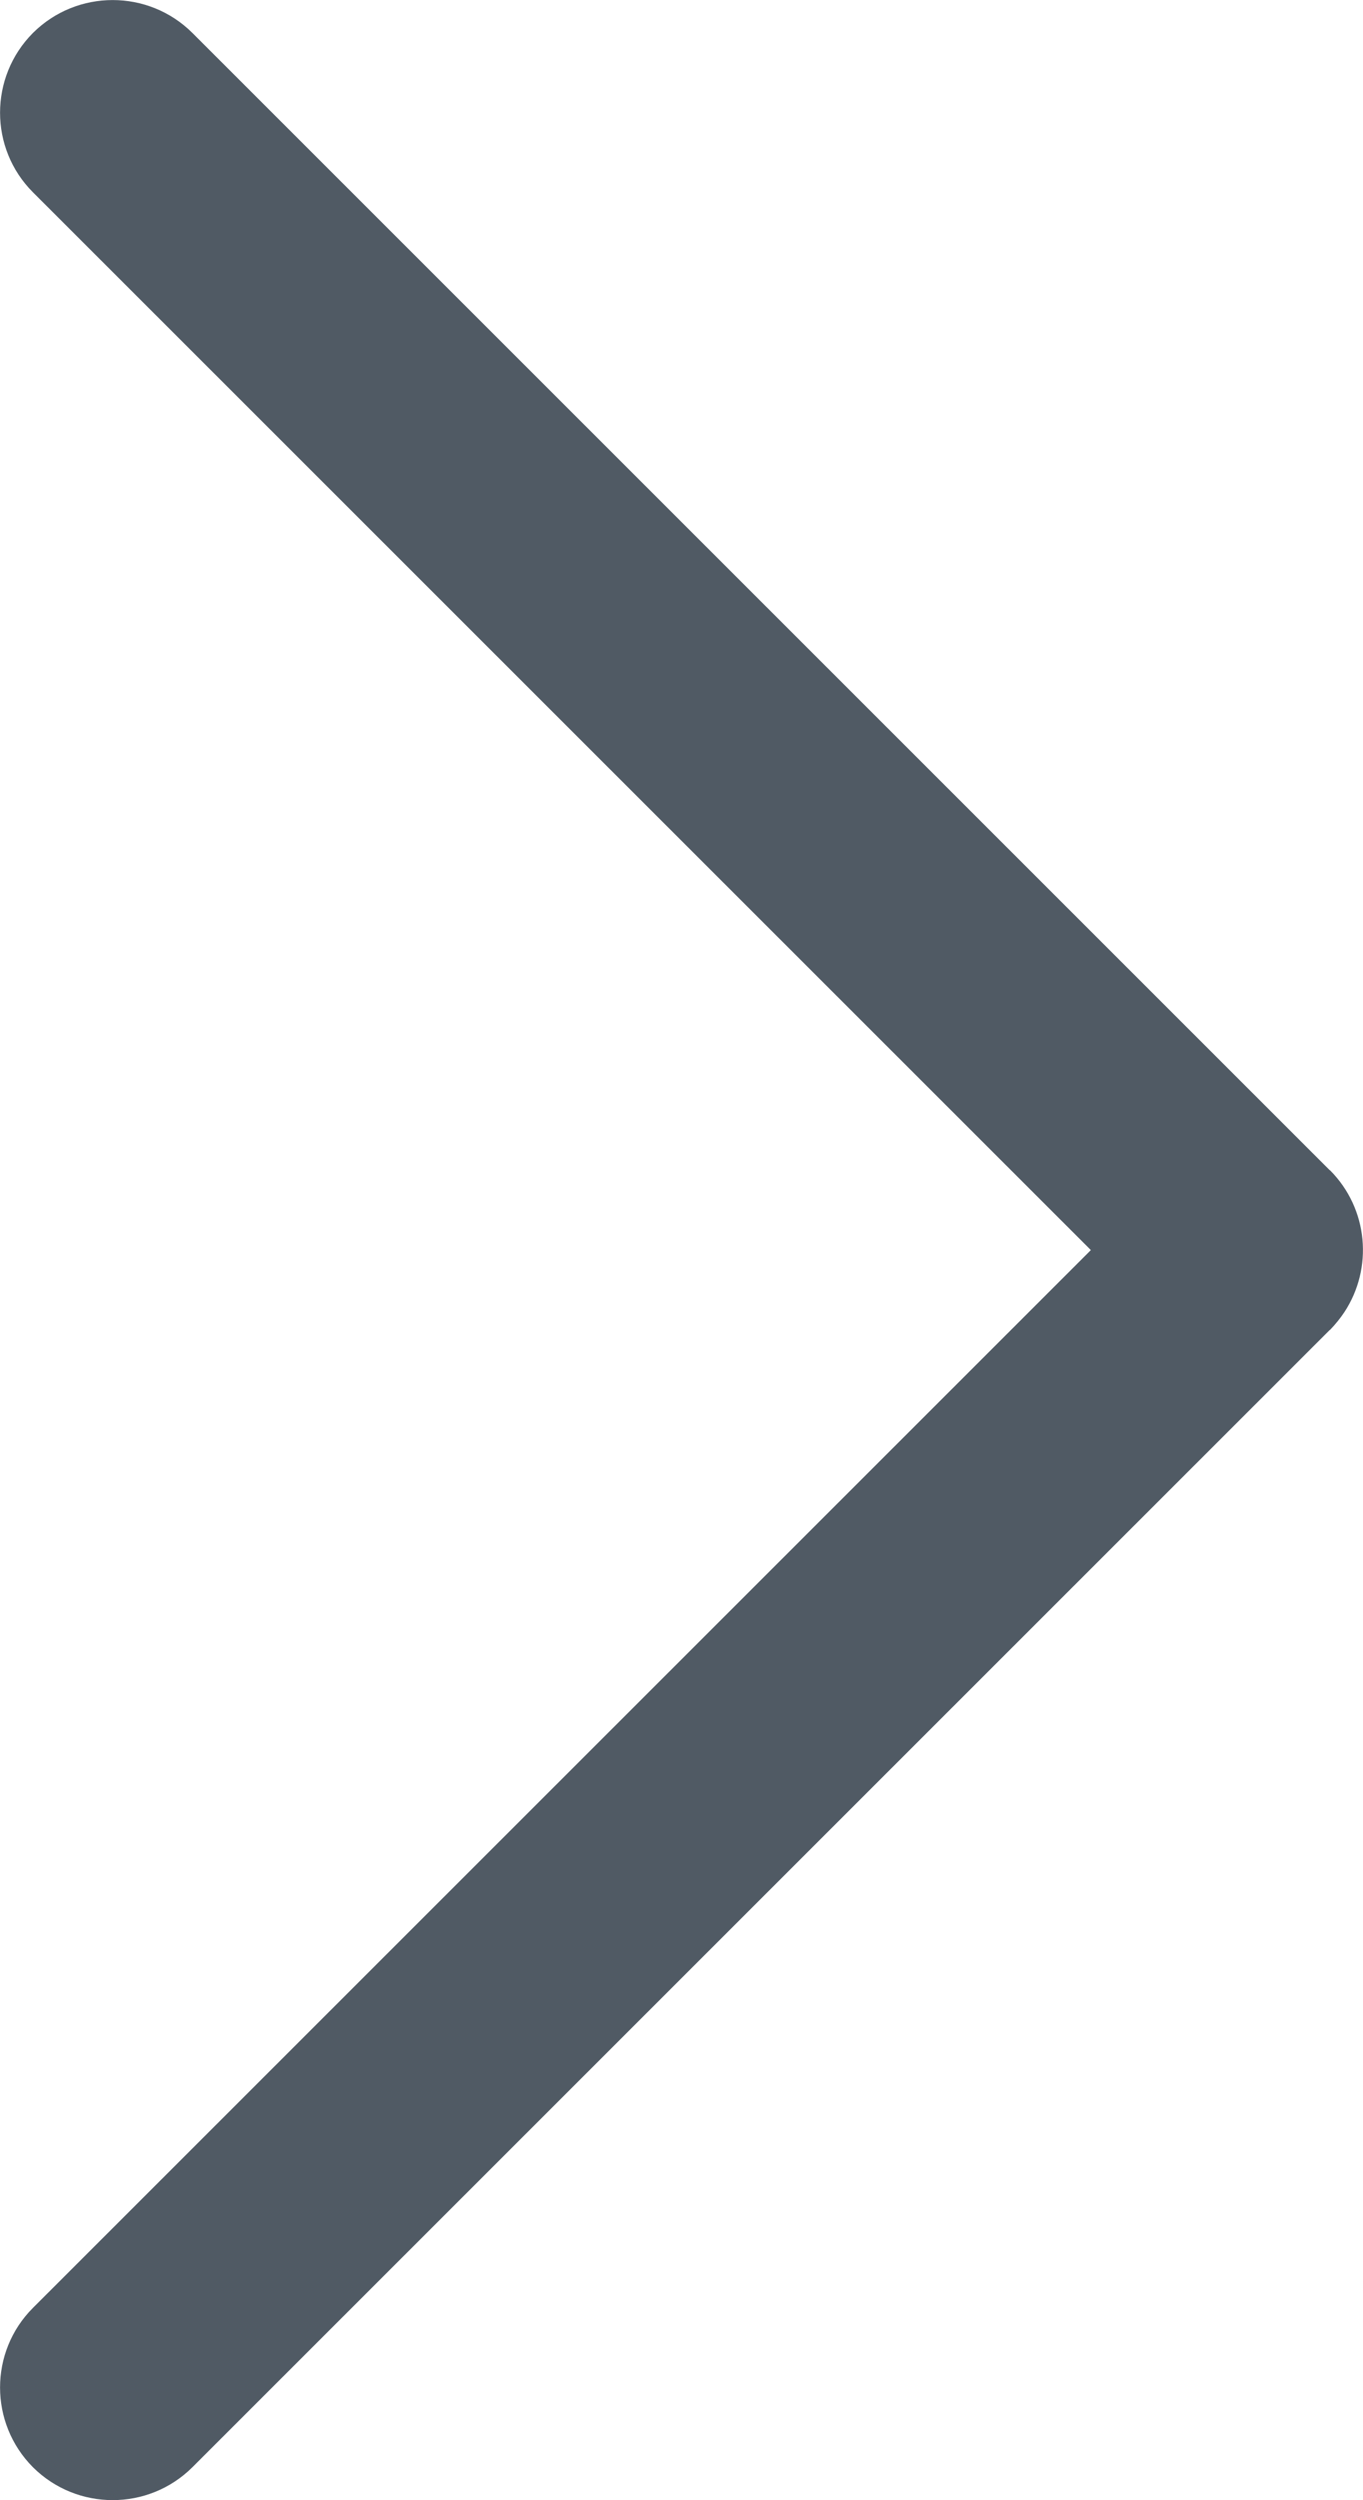 <?xml version="1.0" encoding="UTF-8"?>
<svg width="6px" height="11px" viewBox="0 0 6 11" version="1.1" xmlns="http://www.w3.org/2000/svg" xmlns:xlink="http://www.w3.org/1999/xlink">
    <!-- Generator: Sketch 62 (91390) - https://sketch.com -->
    <title>iconfont2备份 6</title>
    <desc>Created with Sketch.</desc>
    <g id="班级管理" stroke="none" stroke-width="1" fill="none" fill-rule="evenodd">
        <g transform="translate(-280, -23)" fill="#505A64" fill-rule="nonzero" id="iconfont2备份-6">
            <g transform="translate(283, 28.5) scale(-1, 1) translate(-283, -28.5) translate(280, 23)">
                <path d="M0.082,5.773 C0.1,5.8 0.121,5.826 0.145,5.851 C0.146,5.851 0.146,5.852 0.147,5.852 L5.153,10.855 C5.347,11.048 5.661,11.048 5.855,10.855 C6.048,10.661 6.048,10.347 5.855,10.154 L1.198,5.5 L5.855,0.846 C6.048,0.653 6.048,0.339 5.855,0.145 C5.661,-0.048 5.347,-0.048 5.153,0.145 L0.147,5.148 C0.146,5.148 0.146,5.149 0.145,5.149 C-0.024,5.319 -0.045,5.58 0.082,5.773 Z" id="路径"></path>
            </g>
        </g>
    </g>
</svg>